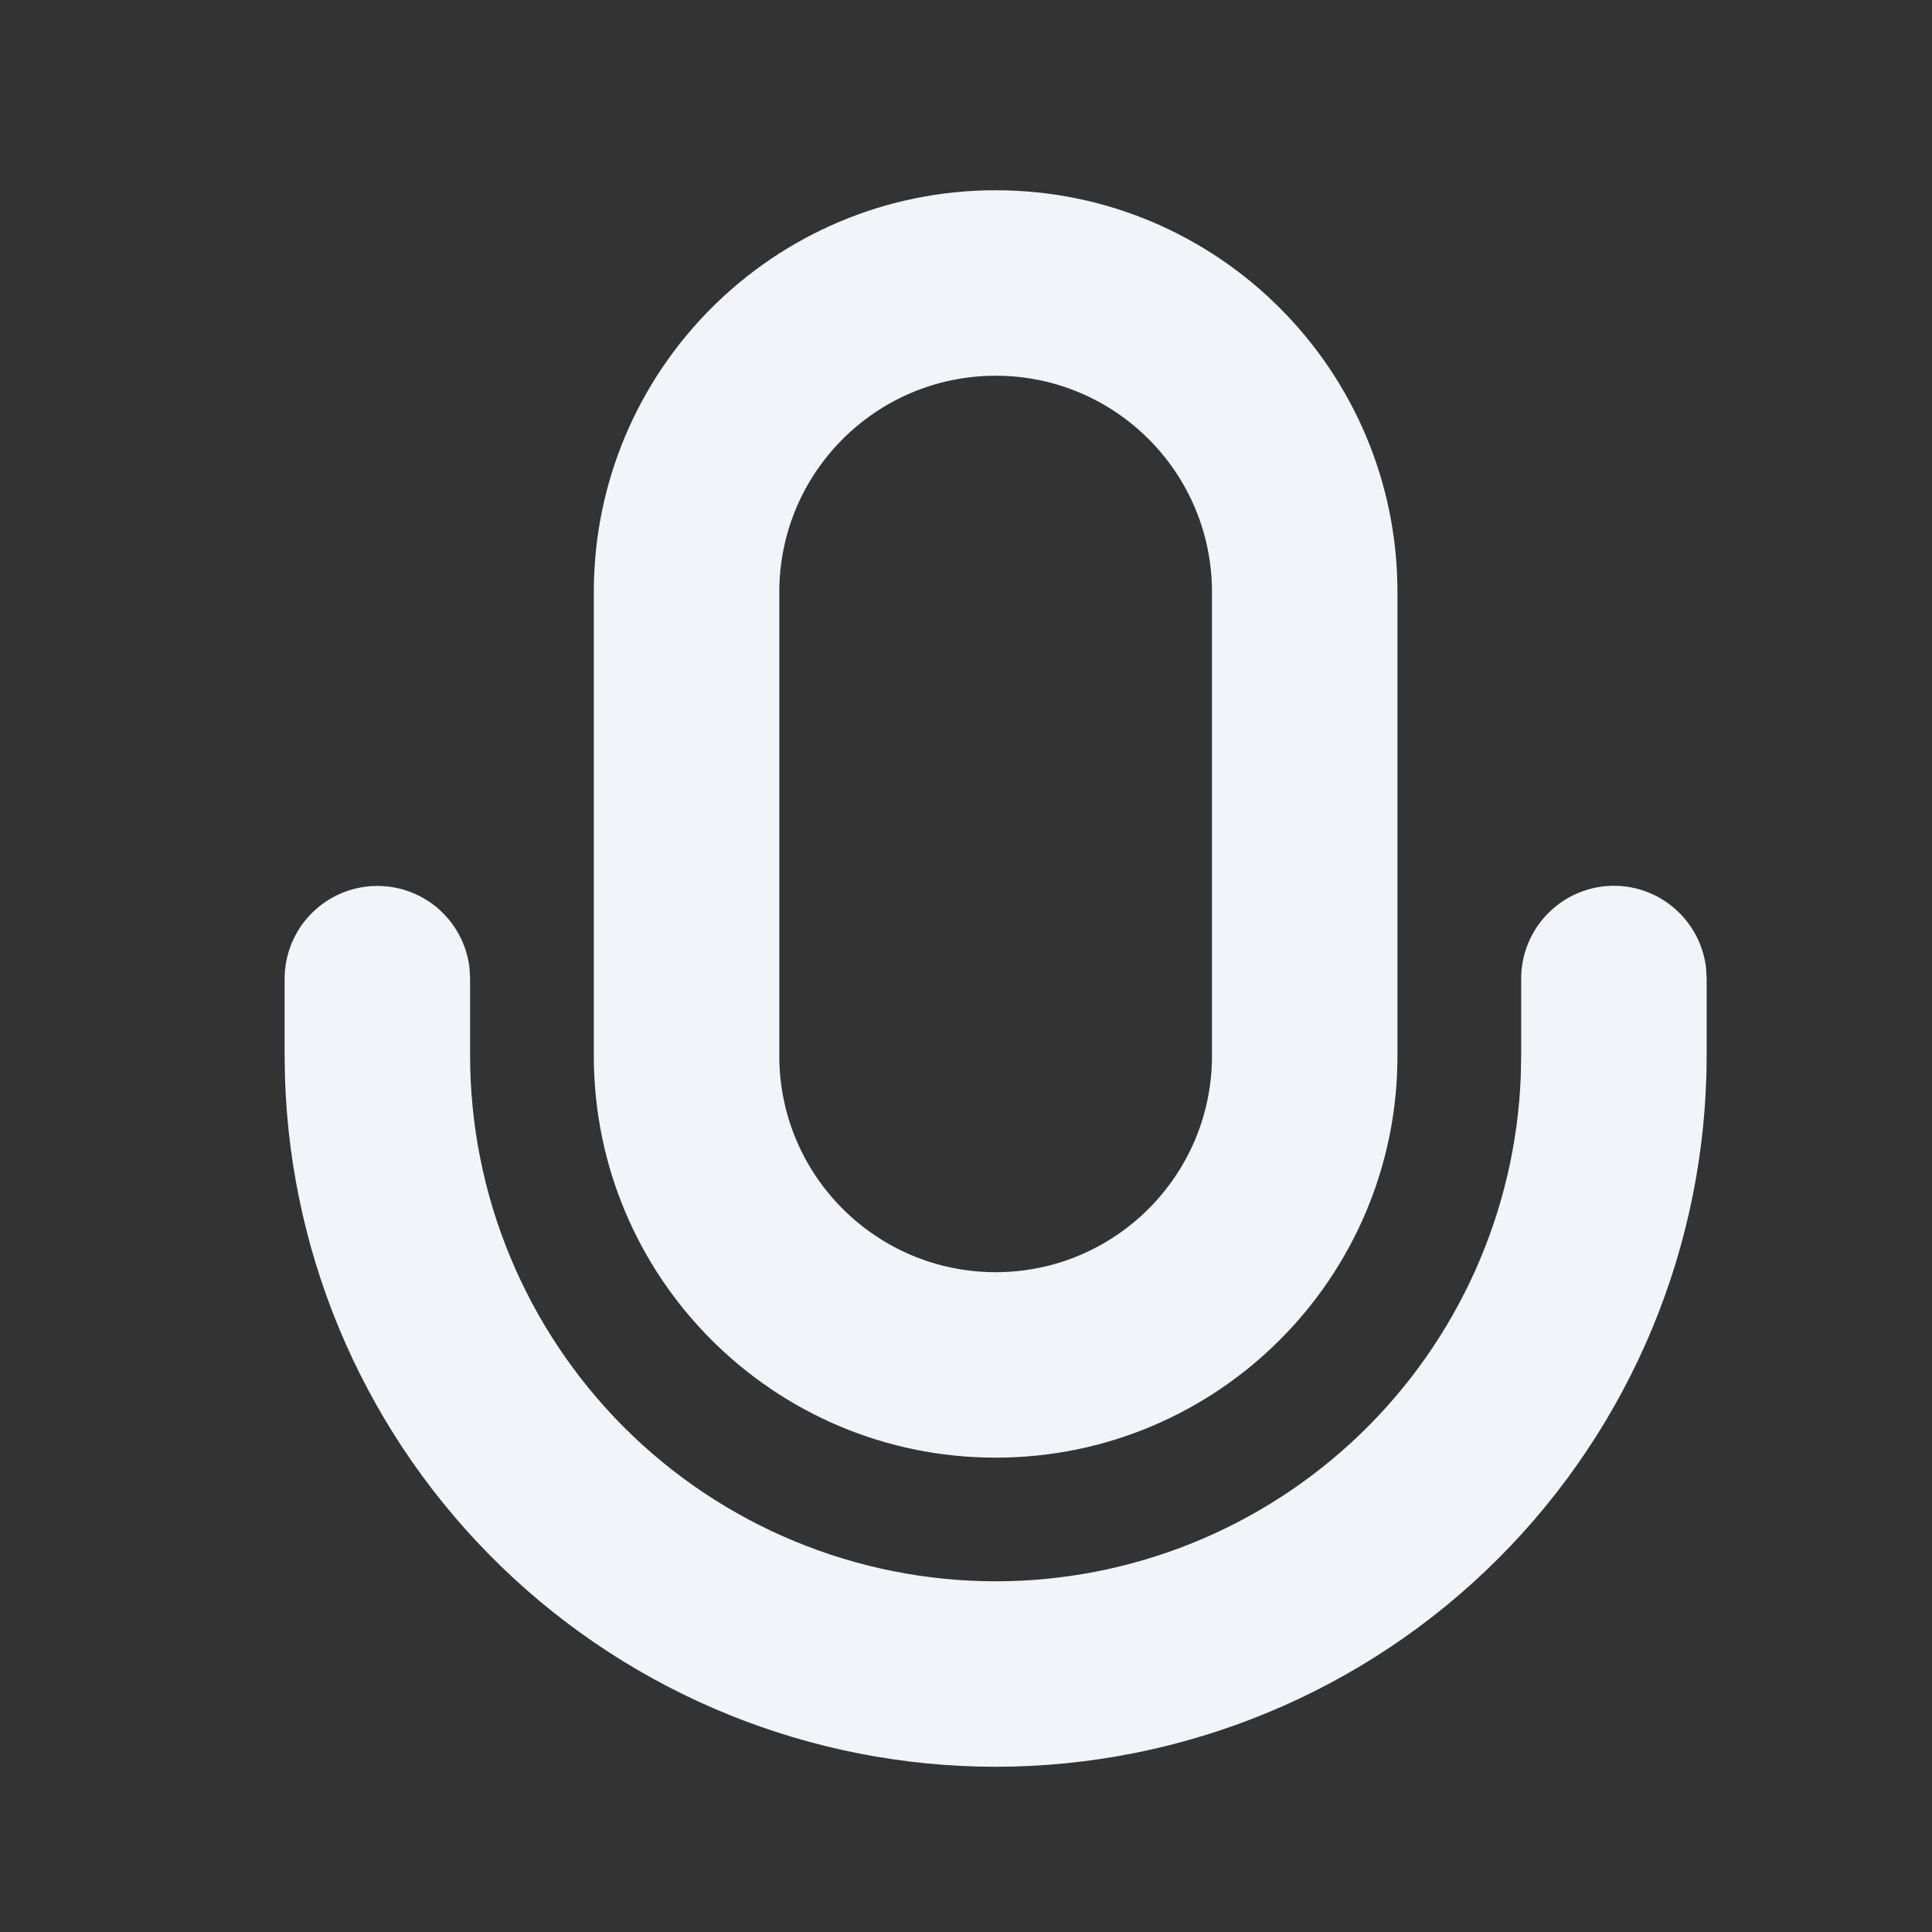 <svg width="25" height="25" viewBox="0 0 25 25" fill="none" xmlns="http://www.w3.org/2000/svg">
<rect x="0" y="0" width="25" height="25" fill="#333333" stroke="none"/>
<g id="Button &#226;&#134;&#146; SVG">
<path id="Vector" d="M20.884 11.462C21.178 11.462 21.462 11.57 21.681 11.766C21.901 11.961 22.041 12.23 22.076 12.522L22.084 12.662V13.662C22.083 16.102 21.114 18.441 19.388 20.167C17.663 21.892 15.324 22.861 12.884 22.862C10.495 22.861 8.2 21.932 6.484 20.269C4.768 18.607 3.765 16.343 3.688 13.955L3.683 13.663V12.662C3.684 12.357 3.801 12.062 4.011 11.84C4.221 11.618 4.508 11.484 4.813 11.466C5.118 11.448 5.419 11.547 5.654 11.743C5.888 11.94 6.039 12.218 6.075 12.522L6.083 12.662V13.662C6.084 15.465 6.801 17.194 8.076 18.47C9.351 19.745 11.081 20.461 12.884 20.462C14.642 20.462 16.331 19.78 17.598 18.561C18.865 17.342 19.611 15.68 19.679 13.924L19.684 13.663V12.662C19.684 12.344 19.811 12.039 20.036 11.814C20.261 11.589 20.566 11.462 20.884 11.462ZM12.884 2.462C15.755 2.462 18.083 4.79 18.083 7.662V13.662C18.083 16.534 15.755 18.862 12.884 18.862C10.012 18.862 7.684 16.534 7.684 13.662V7.662C7.684 4.79 10.012 2.462 12.884 2.462ZM12.884 4.862C11.337 4.862 10.084 6.116 10.084 7.662V13.662C10.084 15.209 11.338 16.462 12.884 16.462C14.429 16.462 15.683 15.208 15.683 13.662V7.662C15.683 6.116 14.431 4.862 12.884 4.862Z" fill="#F1F5F9"/>
</g>
</svg>

